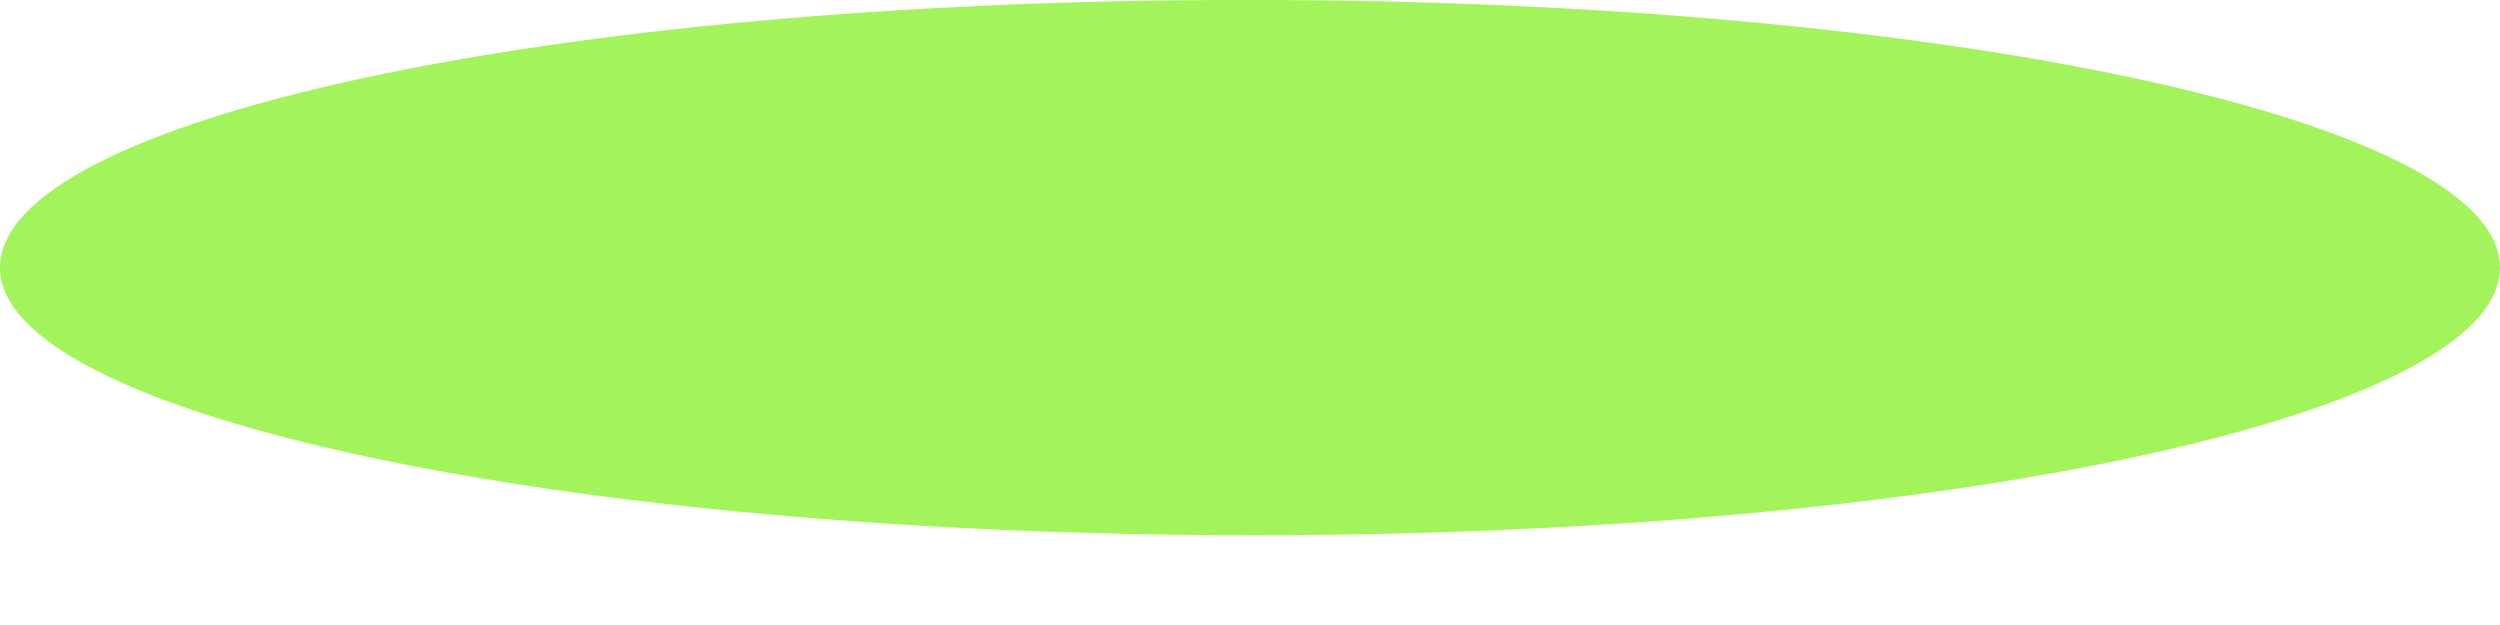 <svg width="20" height="5" viewBox="0 0 20 5" fill="none" xmlns="http://www.w3.org/2000/svg">
<path fill-rule="evenodd" clip-rule="evenodd" d="M10.025 4.282C4.509 4.282 0 3.325 0 2.141C0 0.957 4.419 0 9.925 0H10.025C15.541 0 20 0.957 20 2.141C20 3.325 15.541 4.282 10.025 4.282Z" fill="#A3F45C"/>
</svg>
